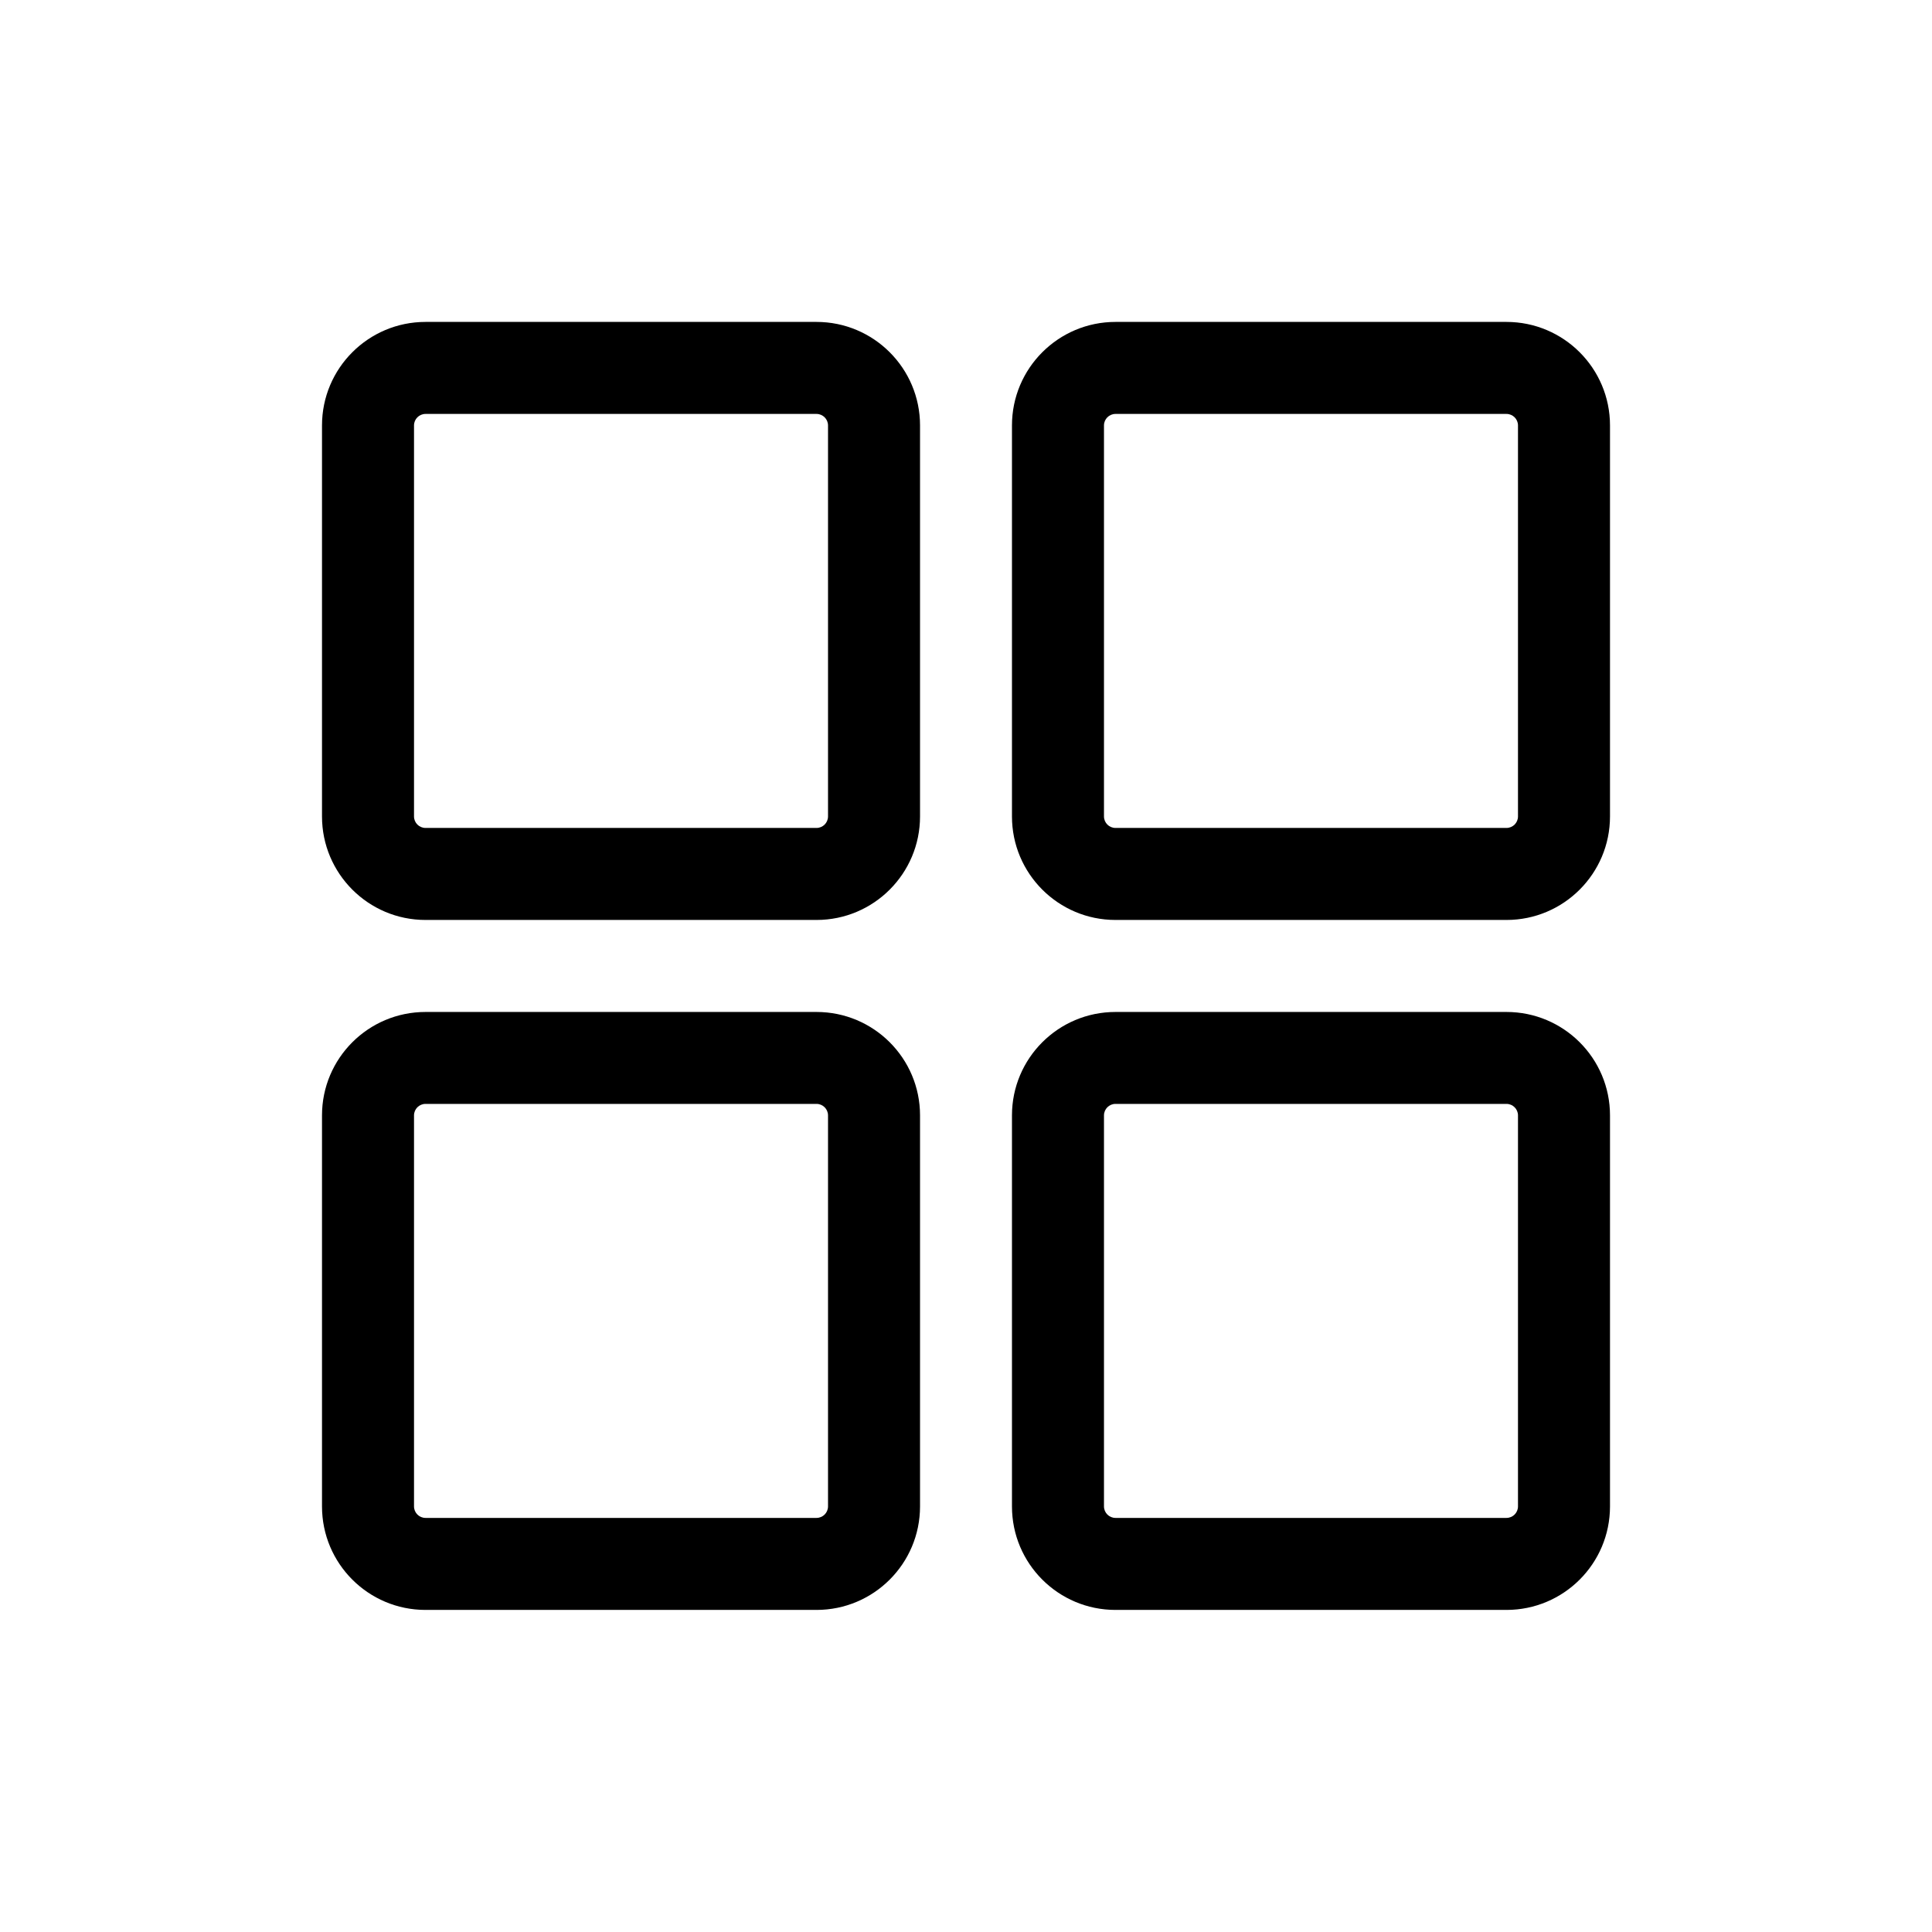 <svg width="24" height="24" viewBox="0 0 24 24" fill="none" xmlns="http://www.w3.org/2000/svg">
<path fill-rule="evenodd" clip-rule="evenodd" d="M5.286 3.999C4.576 3.999 4 4.575 4 5.285V10.142C4 10.852 4.576 11.428 5.286 11.428H10.143C10.853 11.428 11.429 10.852 11.429 10.142V5.285C11.429 4.575 10.853 3.999 10.143 3.999H5.286ZM5.143 5.285C5.143 5.206 5.207 5.142 5.286 5.142H10.143C10.222 5.142 10.286 5.206 10.286 5.285V10.142C10.286 10.221 10.222 10.285 10.143 10.285H5.286C5.207 10.285 5.143 10.221 5.143 10.142V5.285Z" fill="black"/>
<path fill-rule="evenodd" clip-rule="evenodd" d="M13.857 3.999C13.147 3.999 12.571 4.575 12.571 5.285V10.142C12.571 10.852 13.147 11.428 13.857 11.428H18.714C19.424 11.428 20 10.852 20 10.142V5.285C20 4.575 19.424 3.999 18.714 3.999H13.857ZM13.714 5.285C13.714 5.206 13.778 5.142 13.857 5.142H18.714C18.793 5.142 18.857 5.206 18.857 5.285V10.142C18.857 10.221 18.793 10.285 18.714 10.285H13.857C13.778 10.285 13.714 10.221 13.714 10.142V5.285Z" fill="black"/>
<path fill-rule="evenodd" clip-rule="evenodd" d="M4 13.856C4 13.146 4.576 12.571 5.286 12.571H10.143C10.853 12.571 11.429 13.146 11.429 13.856V18.713C11.429 19.424 10.853 19.999 10.143 19.999H5.286C4.576 19.999 4 19.424 4 18.713V13.856ZM5.286 13.713C5.207 13.713 5.143 13.777 5.143 13.856V18.713C5.143 18.792 5.207 18.856 5.286 18.856H10.143C10.222 18.856 10.286 18.792 10.286 18.713V13.856C10.286 13.777 10.222 13.713 10.143 13.713H5.286Z" fill="black"/>
<path fill-rule="evenodd" clip-rule="evenodd" d="M13.857 12.571C13.147 12.571 12.571 13.146 12.571 13.856V18.713C12.571 19.424 13.147 19.999 13.857 19.999H18.714C19.424 19.999 20 19.424 20 18.713V13.856C20 13.146 19.424 12.571 18.714 12.571H13.857ZM13.714 13.856C13.714 13.777 13.778 13.713 13.857 13.713H18.714C18.793 13.713 18.857 13.777 18.857 13.856V18.713C18.857 18.792 18.793 18.856 18.714 18.856H13.857C13.778 18.856 13.714 18.792 13.714 18.713V13.856Z" fill="black"/>
</svg>
